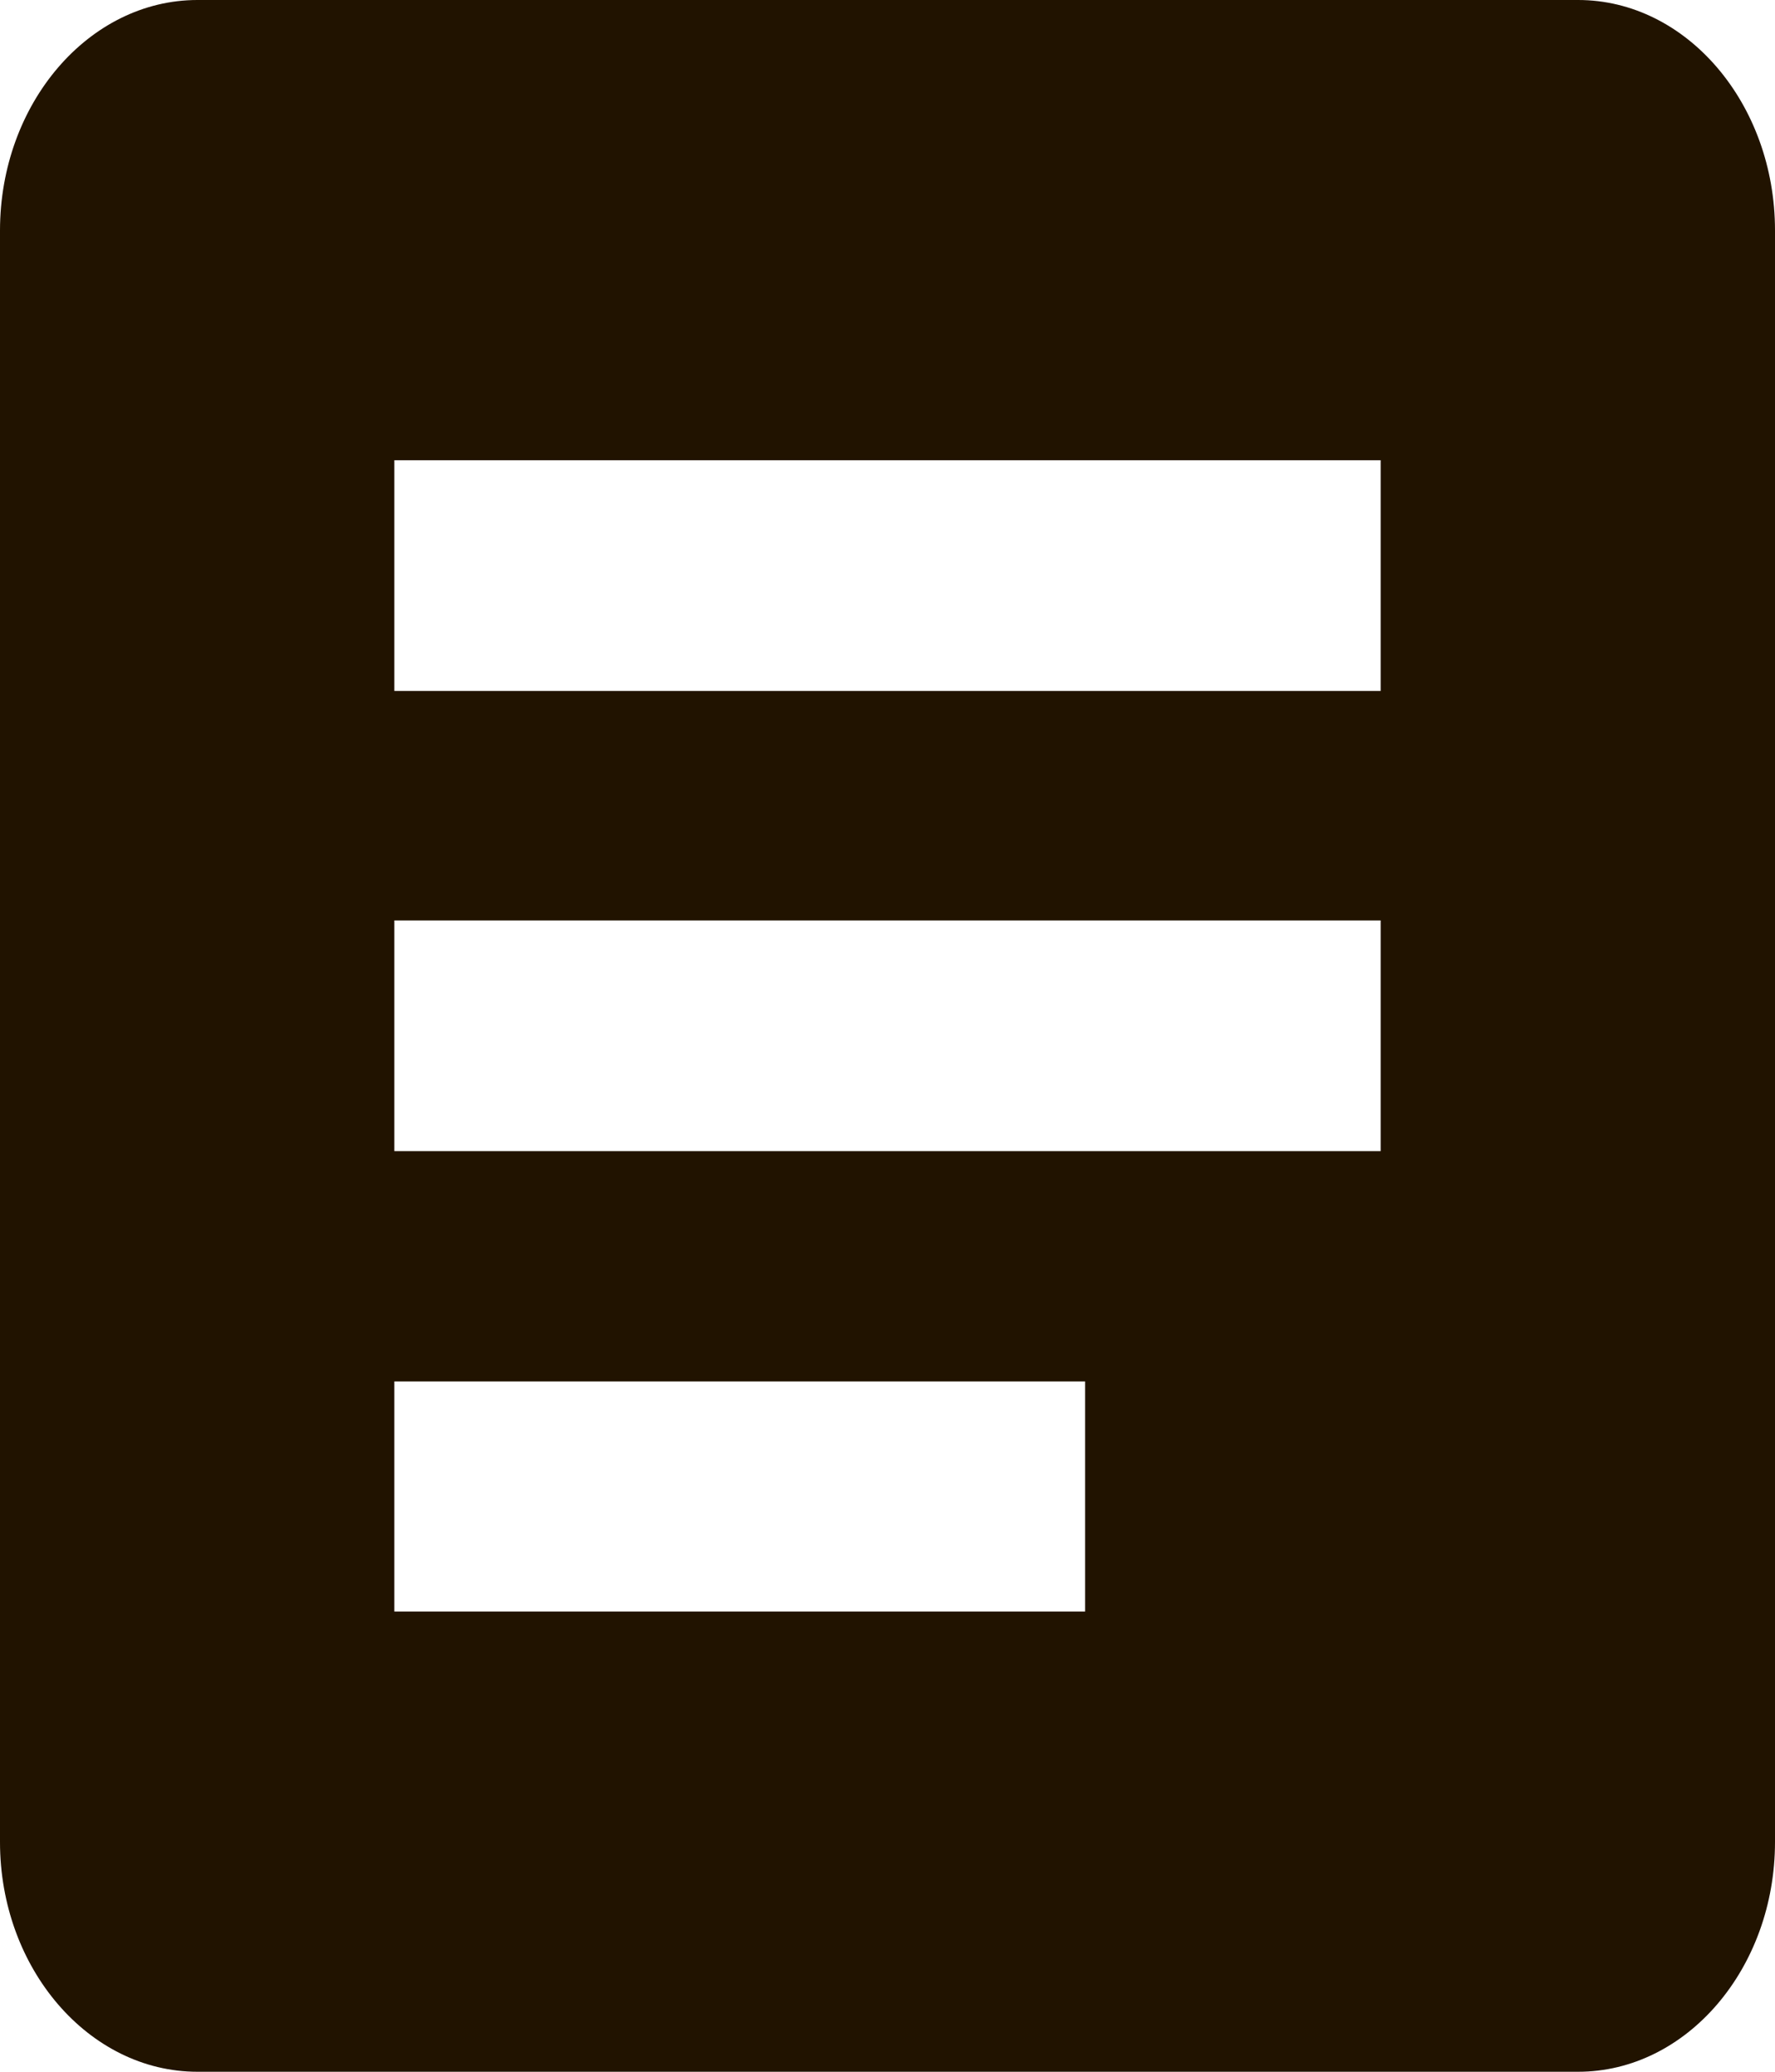 <svg xmlns="http://www.w3.org/2000/svg" viewBox="0 0 12 14"><path fill="#211300" fill-rule="evenodd" d="M2.666 10.89h4.67V9.335h-4.67v1.553zm0-3.111h6.668V6.22H2.666V7.78zm0-3.11h6.668V3.11H2.666v1.557zM10.67 0H1.335C.6 0 0 .7 0 1.558v10.89C0 13.301.6 14 1.335 14h9.334c.733 0 1.331-.698 1.331-1.553V1.557C12 .7 11.402 0 10.669 0z"/></svg>
